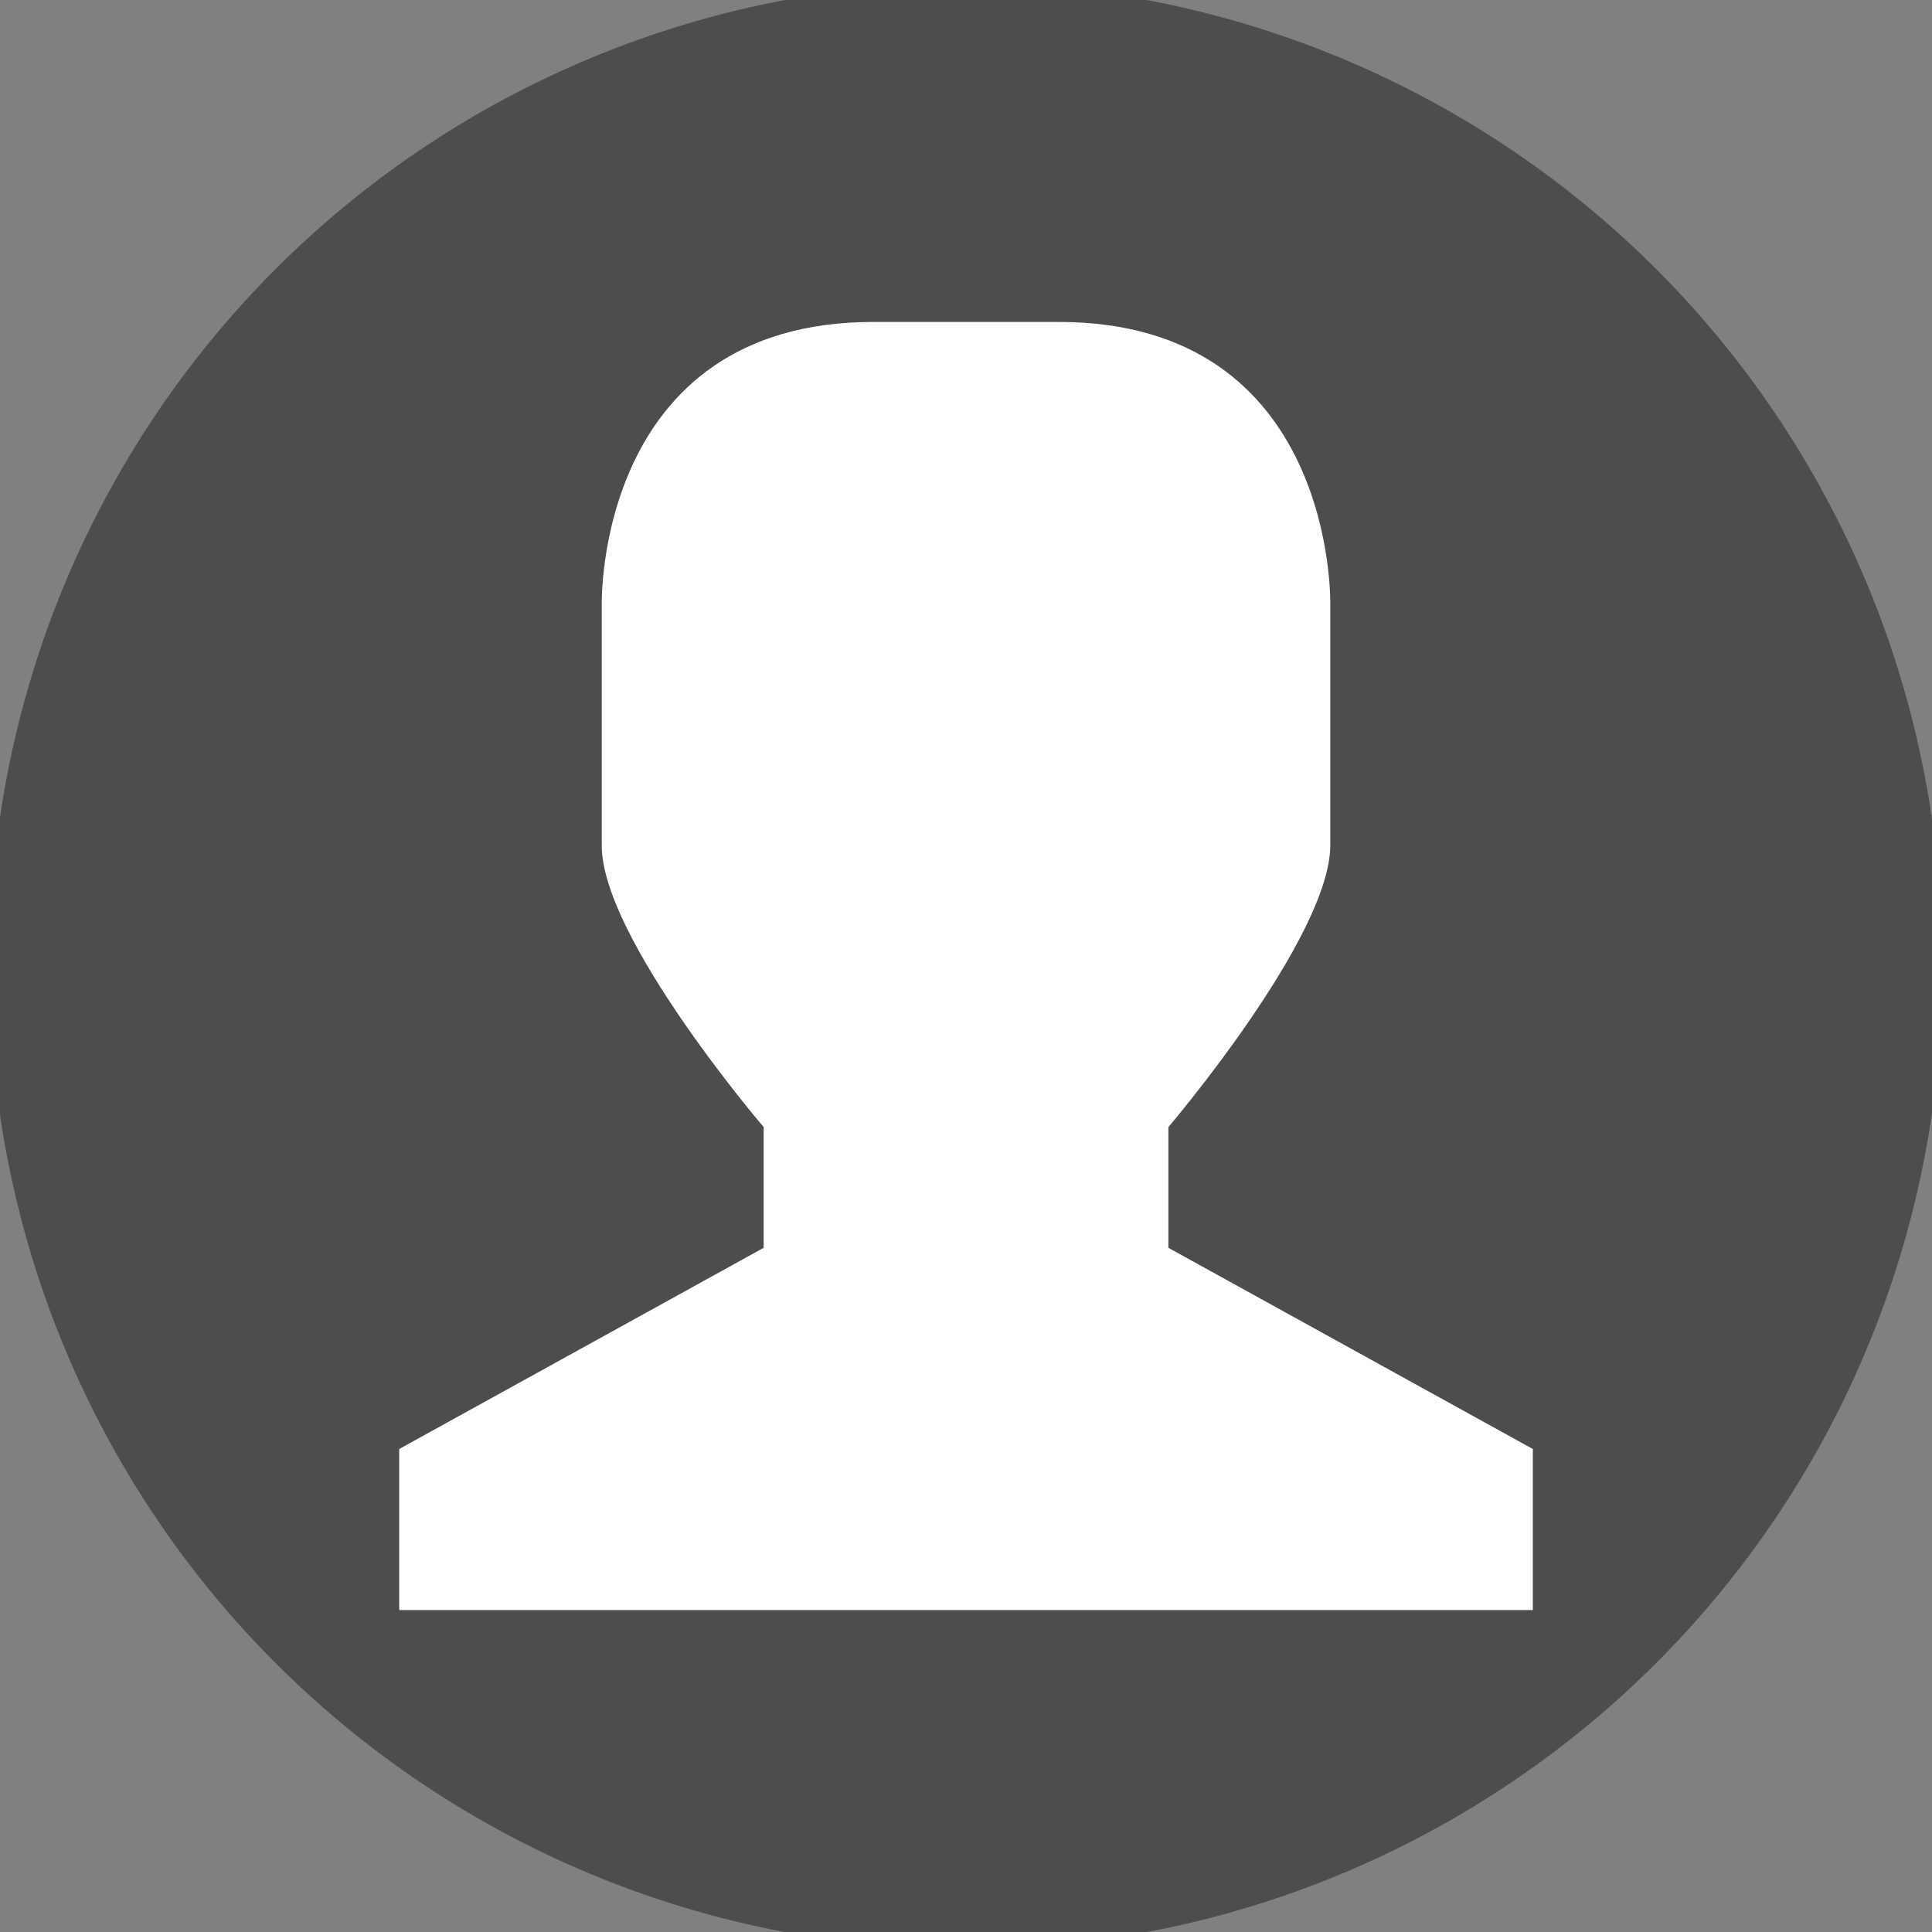 <?xml version="1.0" encoding="UTF-8" standalone="no"?>
<svg
   xmlns:dc="http://purl.org/dc/elements/1.1/"
   xmlns:cc="http://creativecommons.org/ns#"
   xmlns:rdf="http://www.w3.org/1999/02/22-rdf-syntax-ns#"
   xmlns:svg="http://www.w3.org/2000/svg"
   xmlns="http://www.w3.org/2000/svg"
   xmlns:sodipodi="http://sodipodi.sourceforge.net/DTD/sodipodi-0.dtd"
   xmlns:inkscape="http://www.inkscape.org/namespaces/inkscape"
   width="47.5"
   height="47.5"
   viewBox="0 0 38 38"
   id="svg2"
   version="1.1"
   inkscape:version="0.48.4 r9939"
   sodipodi:docname="preferences-desktop-personal-directory.svg">
  <rect x="0" y="0" width="38" height="38" fill="#808080" stroke="none"/>
  <defs
     id="defs8" />
  <sodipodi:namedview
     pagecolor="#ffffff"
     bordercolor="#666666"
     borderopacity="1"
     objecttolerance="10"
     gridtolerance="10"
     guidetolerance="10"
     inkscape:pageopacity="0"
     inkscape:pageshadow="2"
     inkscape:window-width="1440"
     inkscape:window-height="848"
     id="namedview6"
     showgrid="false"
     inkscape:zoom="4.9684211"
     inkscape:cx="0.90572034"
     inkscape:cy="23.347458"
     inkscape:window-x="0"
     inkscape:window-y="0"
     inkscape:window-maximized="1"
     inkscape:current-layer="svg2" />
  <path
     style="fill:#ffffff"
     d="m 17.18,6.332 3.641,0 c 5.461,0 5.344,5.543 5.344,5.543 l 0,4.75 c 0,1.809 -3.184,5.543 -3.184,5.543 l 0,2.375 7.168,3.957 0,3.168 -22.297,0 0,-3.168 7.168,-3.957 0,-2.375 c 0,0 -3.195,-3.734 -3.184,-5.543 l 0,-4.75 c 0,0 -0.117,-5.543 5.344,-5.543 z"
     id="path4" />
  <path
     sodipodi:type="arc"
     style="fill:#4d4d4d;fill-opacity:1;stroke:none"
     id="path2987"
     sodipodi:cx="-41.260593"
     sodipodi:cy="26.769068"
     sodipodi:rx="21.334745"
     sodipodi:ry="21.334745"
     d="m -19.926,26.769 a 21.335,21.335 0 1 1 -42.669,0 21.335,21.335 0 1 1 42.669,0 z"
     transform="matrix(0.9,0,0,0.9,56.132,-5.091)" />
  <path
     id="path2989"
     d="m 17.18,6.332 3.641,0 c 5.461,0 5.344,5.543 5.344,5.543 l 0,4.75 c 0,1.809 -3.184,5.543 -3.184,5.543 l 0,2.375 7.168,3.957 0,3.168 -22.297,0 0,-3.168 7.168,-3.957 0,-2.375 c 0,0 -3.195,-3.734 -3.184,-5.543 l 0,-4.75 c 0,0 -0.117,-5.543 5.344,-5.543 z"
     style="fill:#ffffff" />
</svg>
